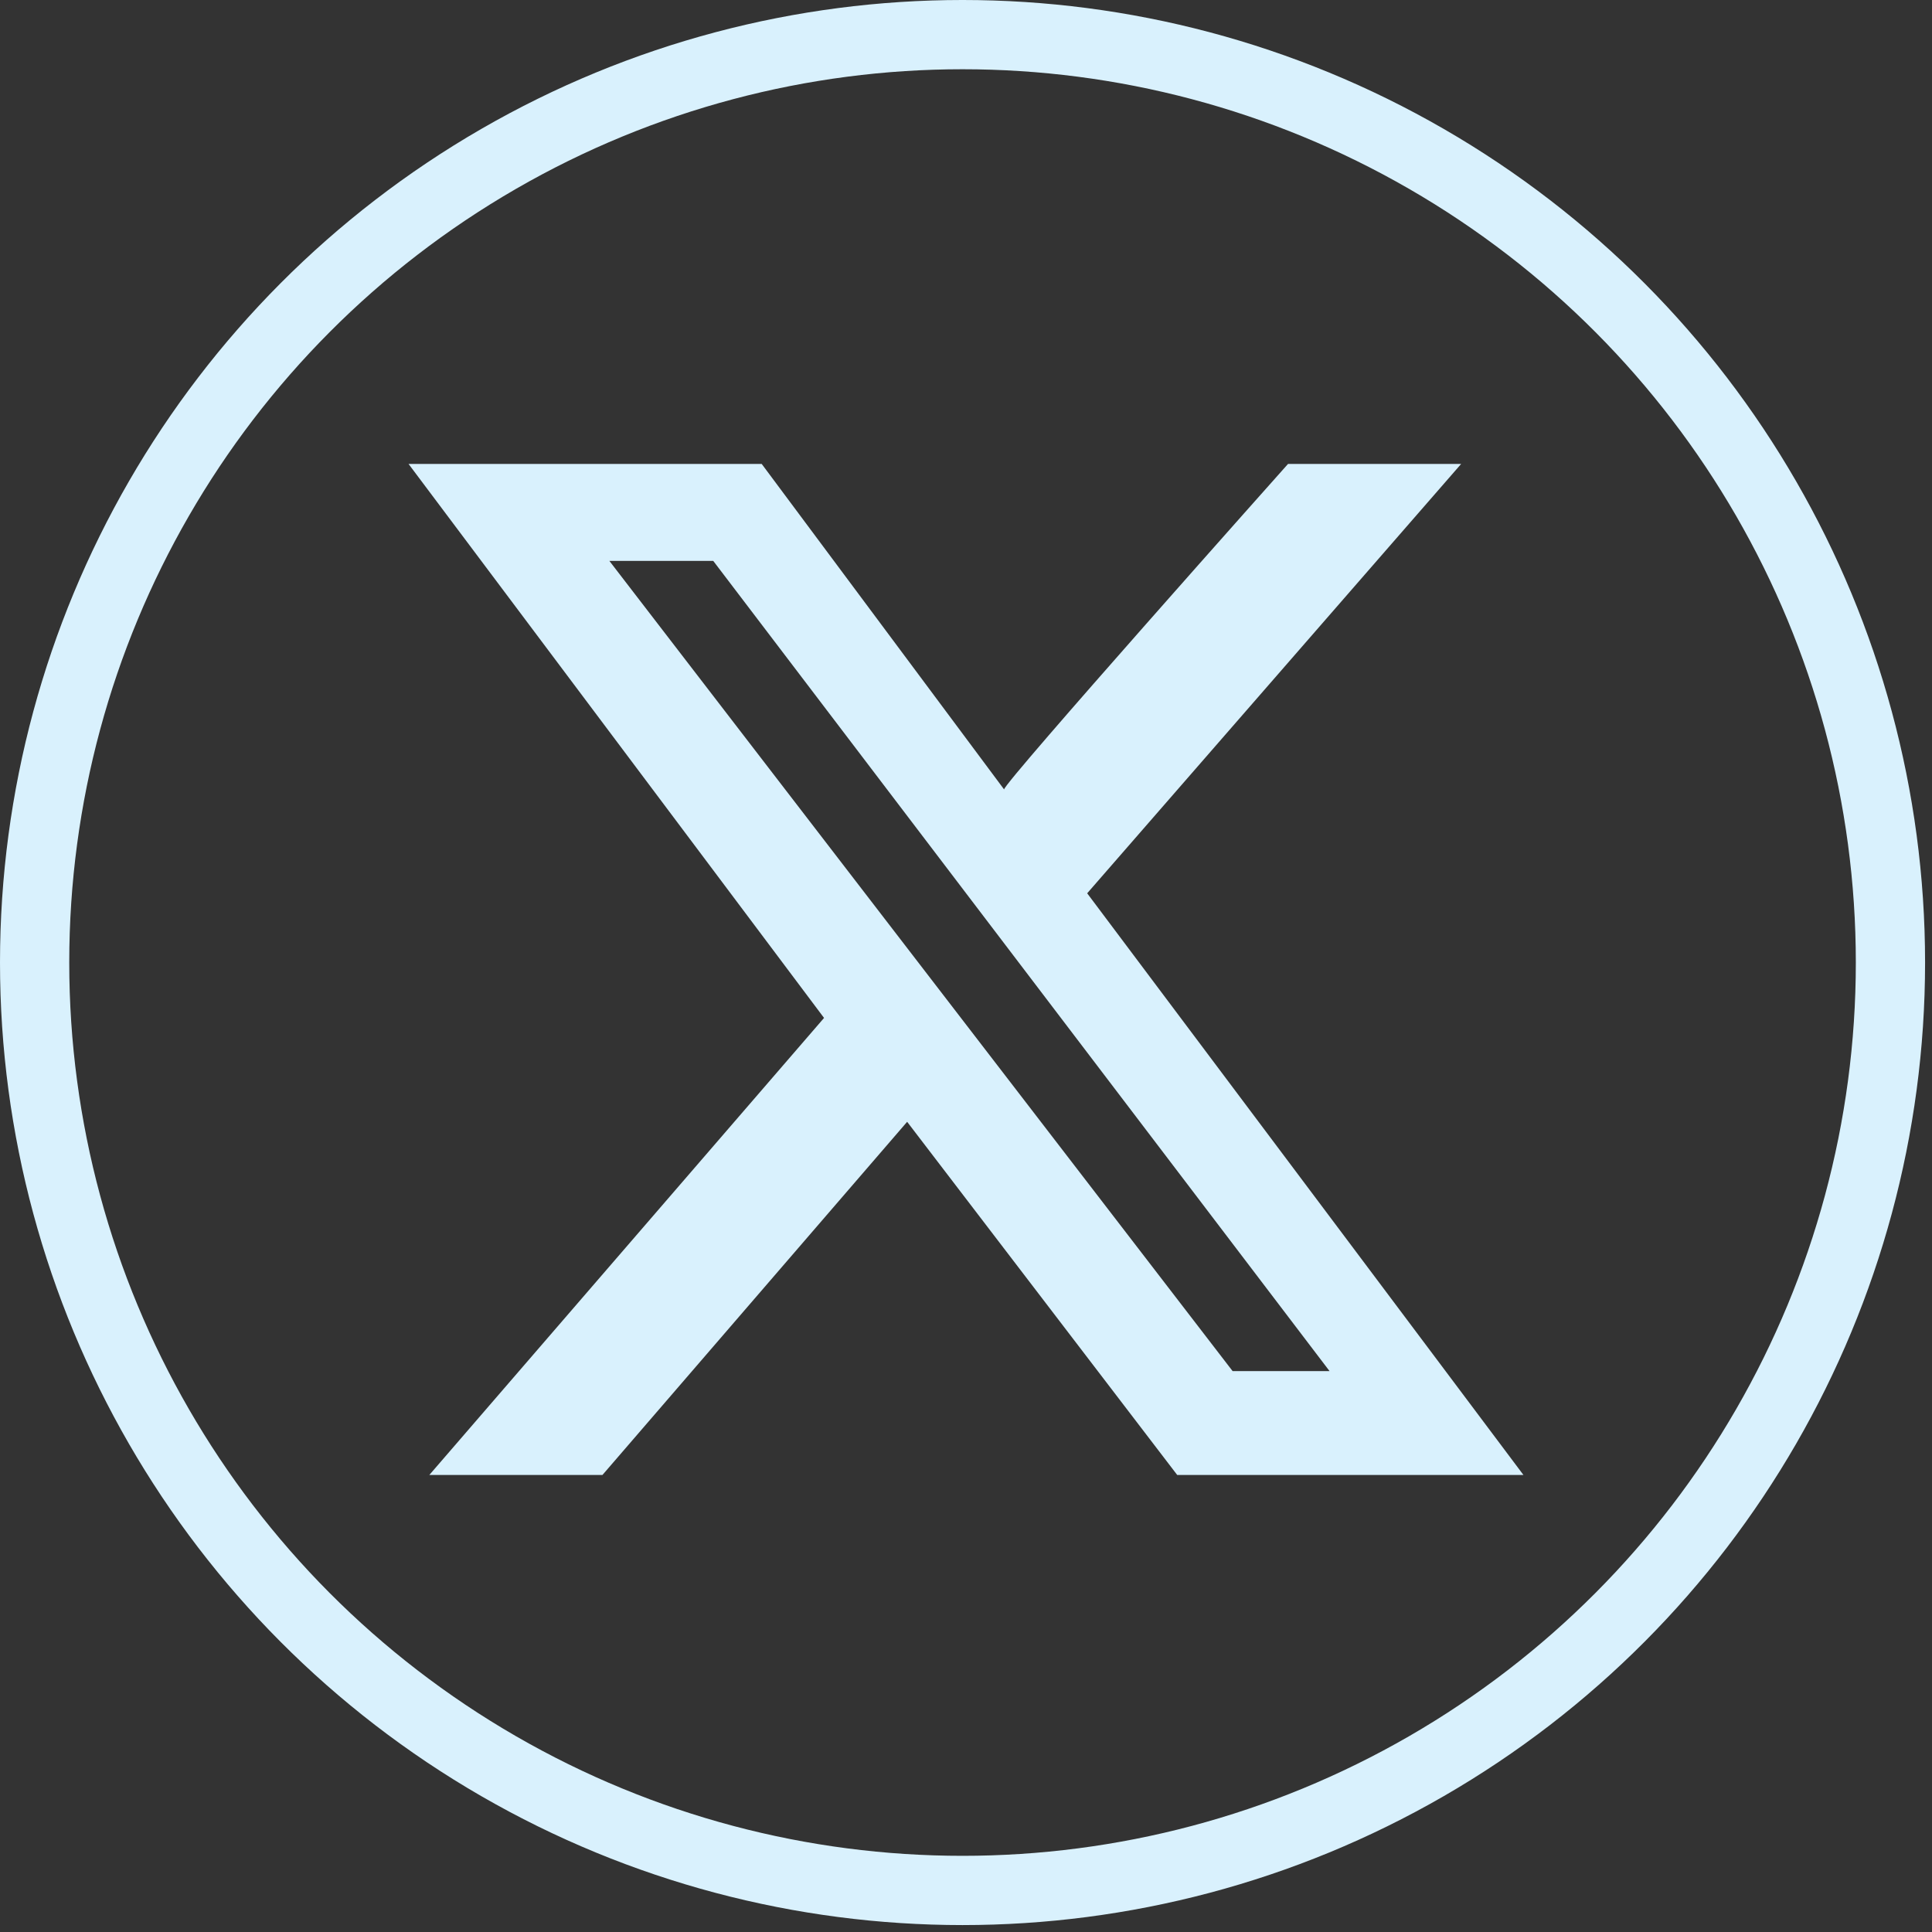 <?xml version="1.0" encoding="utf-8"?>
<!-- Generator: Adobe Illustrator 28.2.0, SVG Export Plug-In . SVG Version: 6.00 Build 0)  -->
<svg version="1.0" id="Layer_1" xmlns="http://www.w3.org/2000/svg" xmlns:xlink="http://www.w3.org/1999/xlink" x="0px" y="0px"
	 viewBox="0 0 27.9 27.9" style="enable-background:new 0 0 27.9 27.9;" xml:space="preserve">
<rect x="0" y="0" width="27.9" height="27.9" fill="#333333" stroke="none"/>
<style type="text/css">
	.st0{fill:none;stroke:#D9F1FD;stroke-miterlimit:10;}
	.st1{fill:#D9F1FD;}
</style>
<g id="Group_9243">
	<circle id="Ellipse_1346" class="st0" cx="13.9" cy="13.9" r="13.4"/>
</g>
<path class="st1" d="M18.6,6.7h2.5l-5.4,6.2l6.3,8.4h-5l-3.9-5.1l-4.4,5.1H6.2l5.7-6.6L5.9,6.7H11l3.5,4.7
	C14.5,11.3,18.6,6.7,18.6,6.7z M17.8,19.8h1.4L10.3,8.1H8.8L17.8,19.8L17.8,19.8z"/>
</svg>
